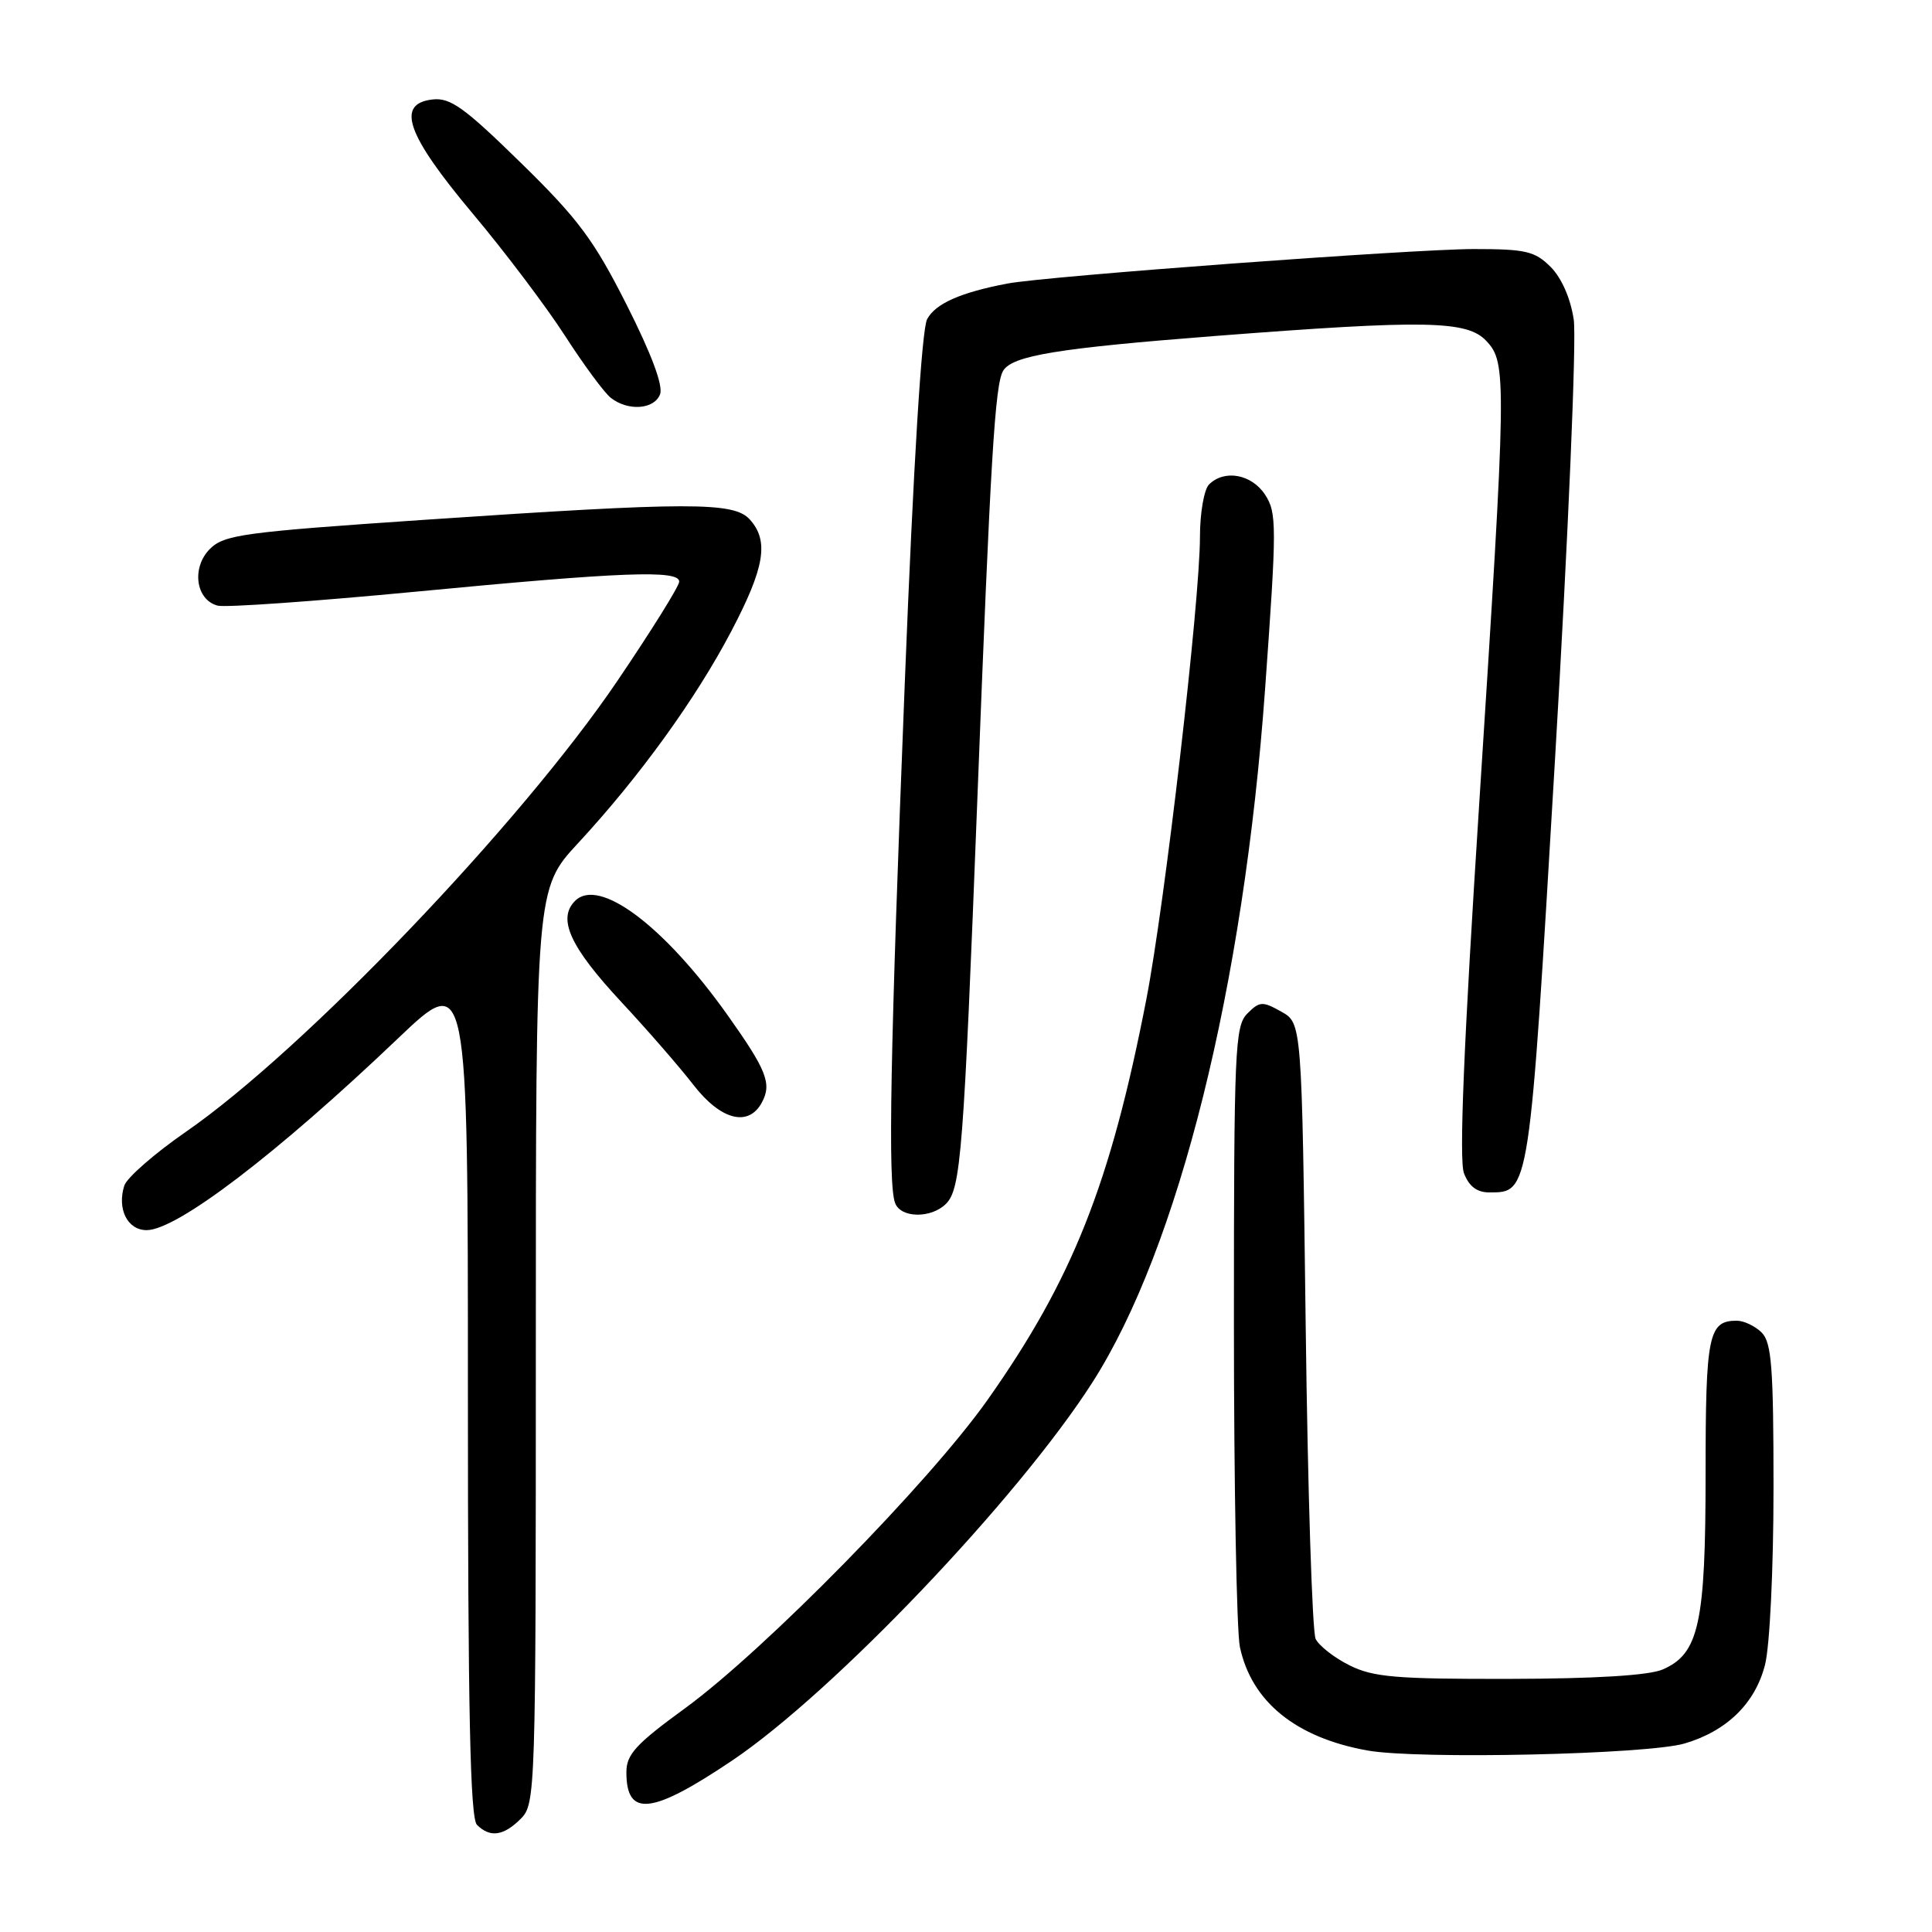 <?xml version="1.0" encoding="UTF-8" standalone="no"?>
<!DOCTYPE svg PUBLIC "-//W3C//DTD SVG 1.1//EN" "http://www.w3.org/Graphics/SVG/1.1/DTD/svg11.dtd" >
<svg xmlns="http://www.w3.org/2000/svg" xmlns:xlink="http://www.w3.org/1999/xlink" version="1.1" viewBox="0 0 256 256">
 <g >
 <path fill="currentColor"
d=" M 69.00 241.00 C 70.96 239.04 71.00 237.67 71.00 178.38 C 71.00 117.77 71.00 117.77 76.60 111.72 C 84.72 102.95 92.18 92.63 96.89 83.66 C 101.34 75.18 101.92 71.68 99.35 68.83 C 97.23 66.49 91.38 66.50 56.20 68.88 C 32.22 70.51 29.71 70.85 27.81 72.74 C 25.35 75.21 25.93 79.49 28.84 80.25 C 29.86 80.52 41.68 79.68 55.10 78.40 C 82.46 75.78 90.00 75.49 90.00 77.07 C 90.00 77.66 86.30 83.59 81.78 90.26 C 68.95 109.19 40.26 139.17 24.62 149.98 C 20.47 152.85 16.80 156.06 16.47 157.10 C 15.49 160.20 16.89 163.00 19.43 163.00 C 23.44 163.00 36.68 152.90 52.70 137.63 C 62.00 128.76 62.00 128.76 62.00 184.68 C 62.00 226.84 62.30 240.90 63.20 241.80 C 64.93 243.53 66.72 243.28 69.00 241.00 Z  M 97.00 233.29 C 110.41 224.27 134.92 198.54 144.76 183.16 C 156.17 165.32 164.80 130.67 167.63 91.31 C 169.19 69.62 169.19 67.94 167.63 65.55 C 165.84 62.82 162.23 62.17 160.20 64.20 C 159.54 64.86 159.00 67.99 159.00 71.15 C 159.00 79.70 154.34 119.87 151.88 132.50 C 147.14 156.87 142.11 169.55 130.85 185.50 C 123.12 196.44 101.33 218.65 90.75 226.37 C 84.24 231.11 83.00 232.47 83.00 234.84 C 83.00 240.82 86.35 240.45 97.00 233.29 Z  M 223.22 231.02 C 228.83 229.37 232.59 225.68 233.88 220.57 C 234.51 218.05 235.00 207.85 235.00 197.13 C 235.00 181.20 234.75 177.89 233.43 176.57 C 232.56 175.71 231.08 175.00 230.13 175.00 C 226.38 175.00 226.00 176.86 226.00 195.23 C 226.00 215.15 225.12 219.14 220.30 221.22 C 218.48 222.00 211.35 222.44 200.00 222.46 C 185.01 222.49 181.97 222.24 178.83 220.67 C 176.81 219.67 174.79 218.09 174.33 217.17 C 173.88 216.25 173.28 197.52 173.01 175.54 C 172.50 135.57 172.50 135.57 169.78 134.05 C 167.29 132.65 166.90 132.67 165.28 134.30 C 163.63 135.94 163.50 139.05 163.50 175.29 C 163.50 196.85 163.86 216.17 164.29 218.22 C 165.83 225.48 171.70 230.25 181.20 231.95 C 187.88 233.15 218.26 232.48 223.22 231.02 Z  M 125.35 159.51 C 127.32 157.54 127.69 152.73 129.50 106.00 C 131.25 60.66 131.84 50.88 132.93 49.12 C 134.16 47.12 140.13 46.14 161.00 44.52 C 188.94 42.36 194.42 42.46 196.96 45.19 C 199.67 48.09 199.64 49.95 196.01 106.40 C 193.95 138.34 193.32 153.70 193.98 155.45 C 194.64 157.19 195.70 158.00 197.32 158.00 C 202.70 158.00 202.62 158.48 206.04 100.74 C 207.80 71.09 208.91 44.91 208.53 42.36 C 208.11 39.53 206.92 36.83 205.47 35.37 C 203.37 33.28 202.17 33.00 195.30 33.00 C 187.13 33.01 138.69 36.59 133.50 37.57 C 127.28 38.75 123.95 40.23 122.85 42.29 C 122.13 43.63 121.04 61.39 119.89 90.46 C 117.95 139.55 117.63 156.88 118.61 159.42 C 119.37 161.42 123.39 161.47 125.35 159.51 Z  M 100.96 146.07 C 102.29 143.59 101.59 141.81 96.40 134.50 C 87.99 122.66 79.37 116.20 76.20 119.37 C 73.83 121.74 75.53 125.46 82.31 132.75 C 85.77 136.46 90.07 141.41 91.88 143.75 C 95.51 148.44 99.19 149.38 100.96 146.07 Z  M 87.46 52.25 C 87.90 51.12 86.33 46.91 83.04 40.40 C 78.69 31.79 76.62 29.01 69.02 21.58 C 61.51 14.23 59.67 12.91 57.31 13.18 C 52.42 13.74 53.87 17.84 62.62 28.28 C 66.88 33.35 72.39 40.65 74.87 44.50 C 77.35 48.35 80.08 52.05 80.94 52.72 C 83.23 54.51 86.69 54.26 87.46 52.25 Z "/>
</g>
</svg>